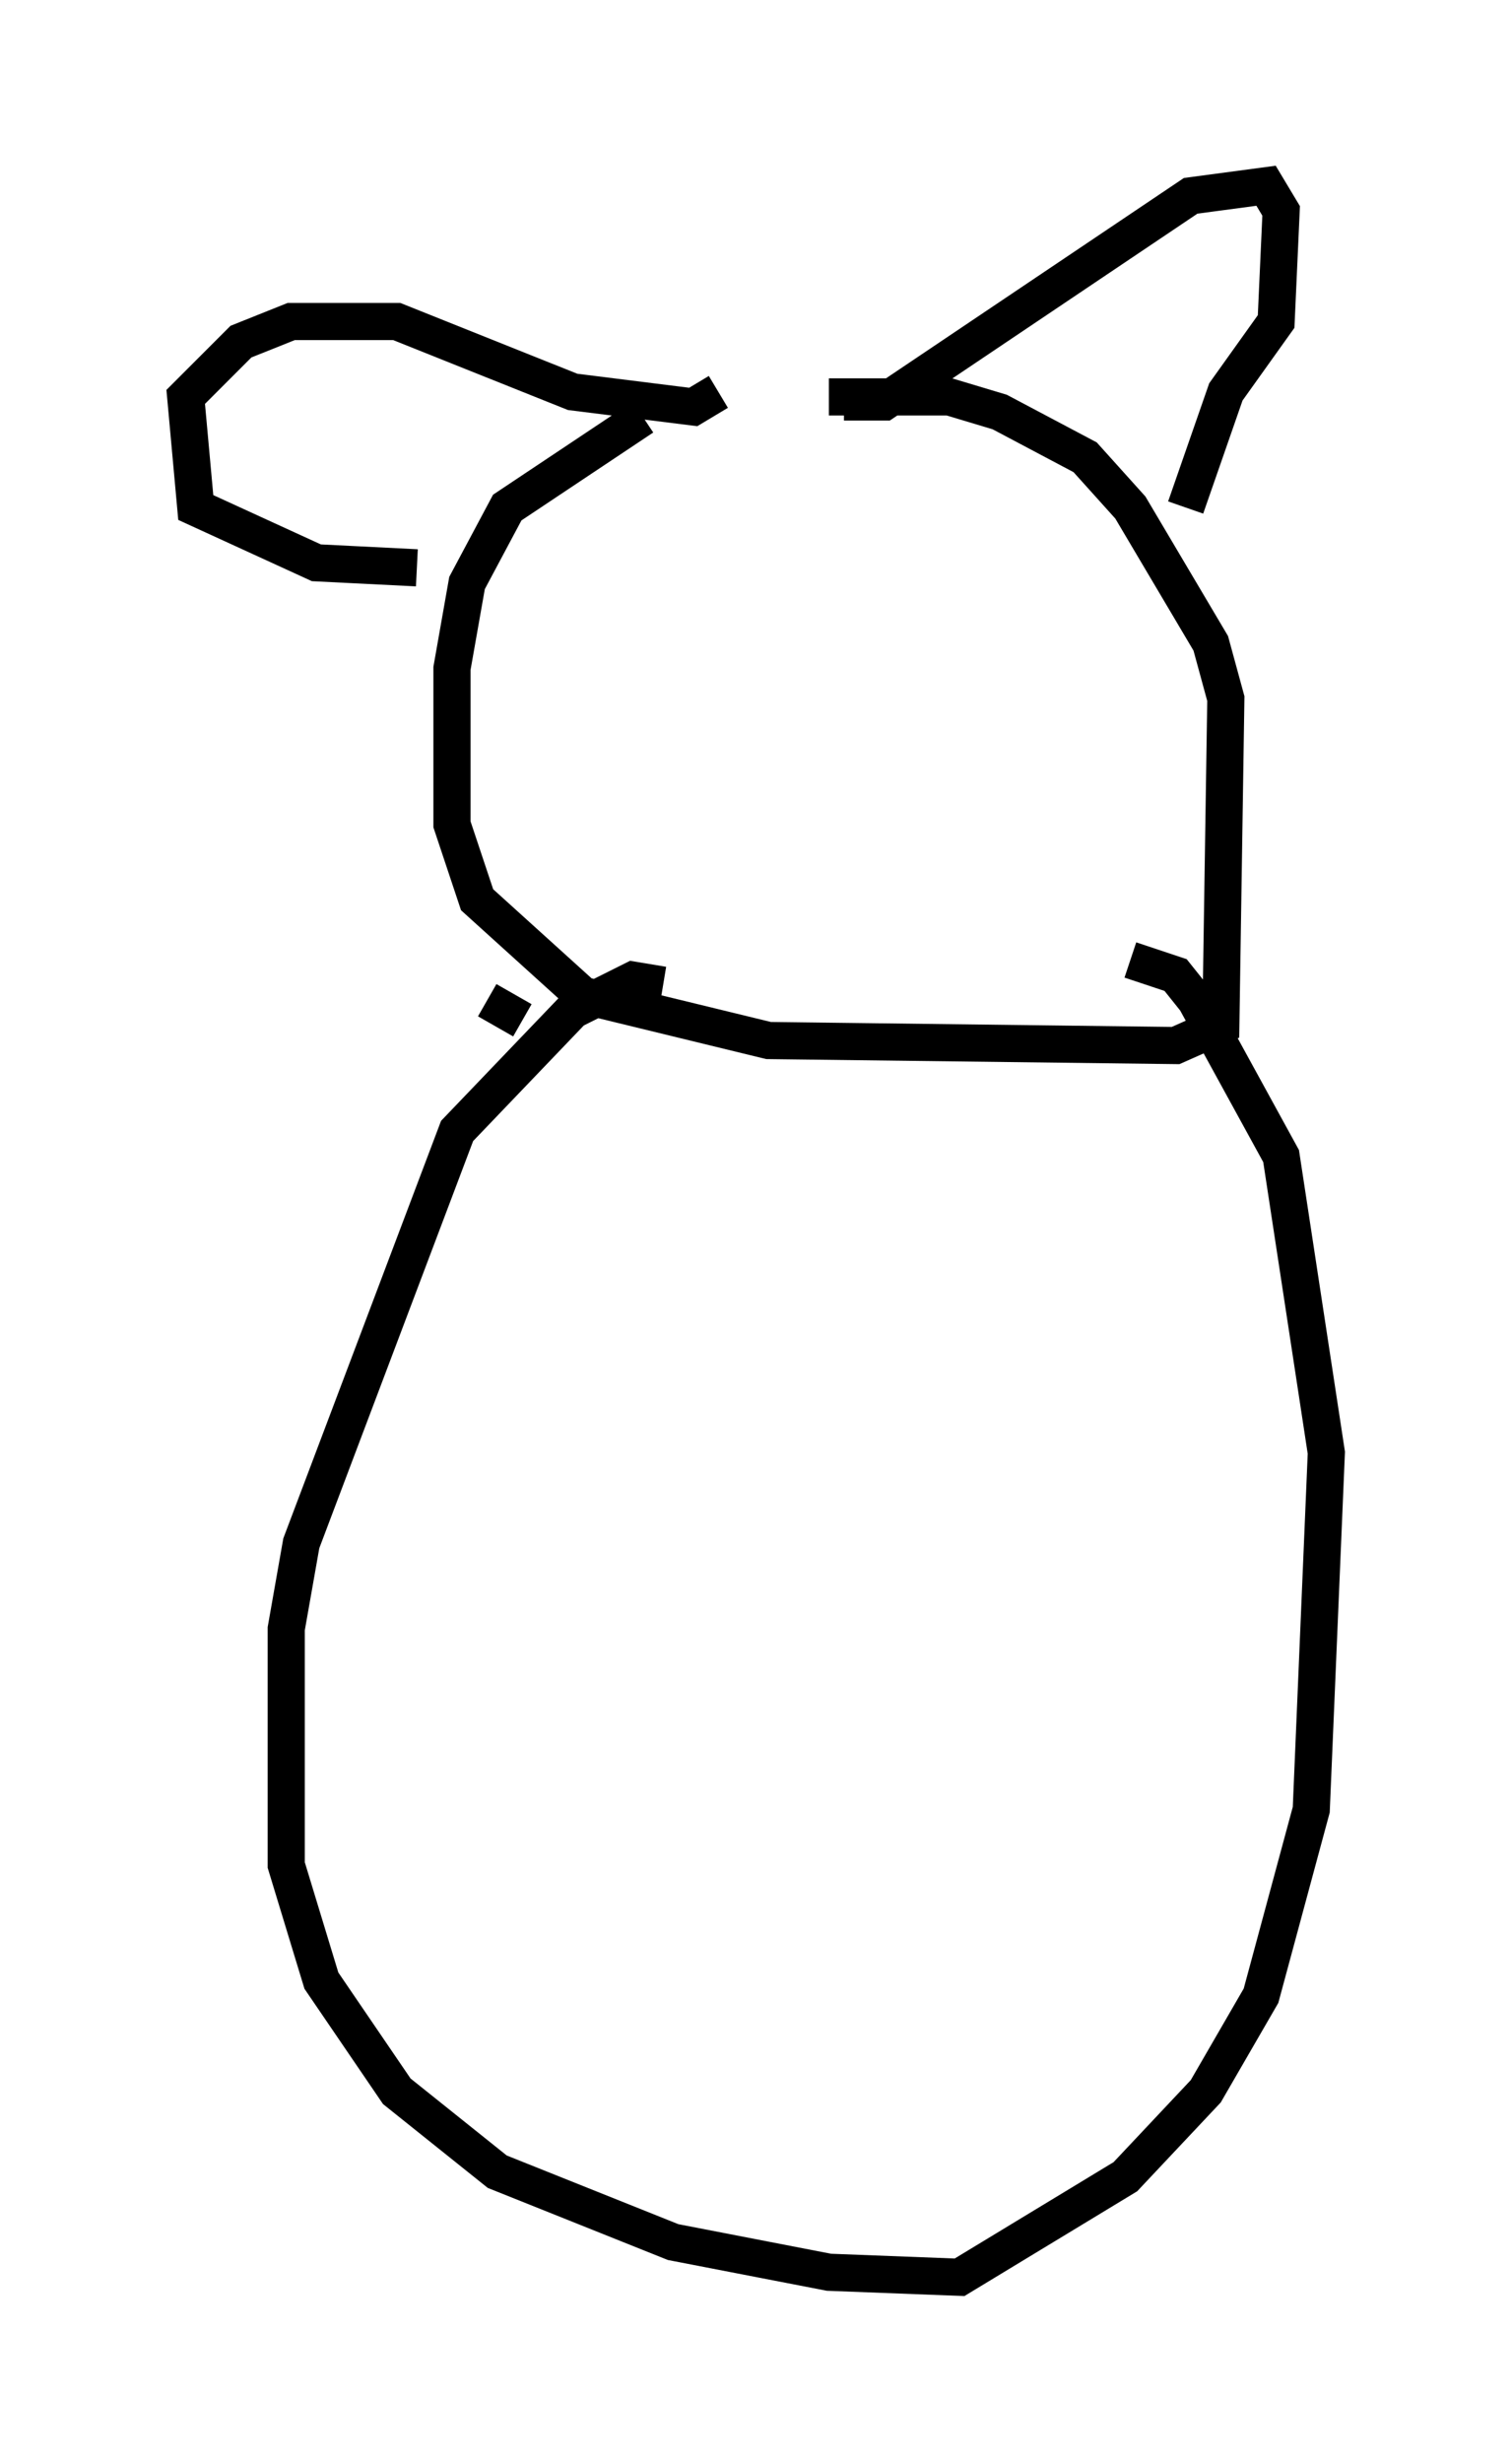 <?xml version="1.0" encoding="utf-8" ?>
<svg baseProfile="full" height="66.292" version="1.1" width="40.717" xmlns="http://www.w3.org/2000/svg" xmlns:ev="http://www.w3.org/2001/xml-events" xmlns:xlink="http://www.w3.org/1999/xlink"><defs /><rect fill="white" height="66.292" width="40.717" x="0" y="0" /><path d="M21.779, 11.495 m-4.465, -0.271 l-3.654, 2.436 -1.083, 2.03 l-0.406, 2.3 0.0, 4.195 l0.677, 2.03 2.842, 2.571 l5.007, 1.218 10.961, 0.135 l1.218, -0.541 0.135, -8.796 l-0.406, -1.488 -2.165, -3.654 l-1.218, -1.353 -2.3, -1.218 l-1.353, -0.406 -3.248, 0.0 m0.406, 0.135 l1.083, 0.0 8.254, -5.548 l2.03, -0.271 0.406, 0.677 l-0.135, 2.977 -1.353, 1.894 l-1.083, 3.112 m-12.584, -3.112 l-0.677, 0.406 -3.248, -0.406 l-4.736, -1.894 -2.842, 0.0 l-1.353, 0.541 -1.488, 1.488 l0.271, 2.977 3.248, 1.488 l2.706, 0.135 m6.631, 11.231 l-0.812, -0.135 -1.624, 0.812 l-3.112, 3.248 -4.195, 11.096 l-0.406, 2.3 0.0, 6.36 l0.947, 3.112 2.03, 2.977 l2.706, 2.165 4.736, 1.894 l4.195, 0.812 3.518, 0.135 l4.465, -2.706 2.165, -2.3 l1.488, -2.571 1.353, -5.007 l0.406, -9.607 -1.218, -7.984 l-2.3, -4.195 -0.541, -0.677 l-1.218, -0.406 m-16.373, 1.624 l-0.947, -0.541 " fill="none" stroke="black" stroke-width="1" /></svg>